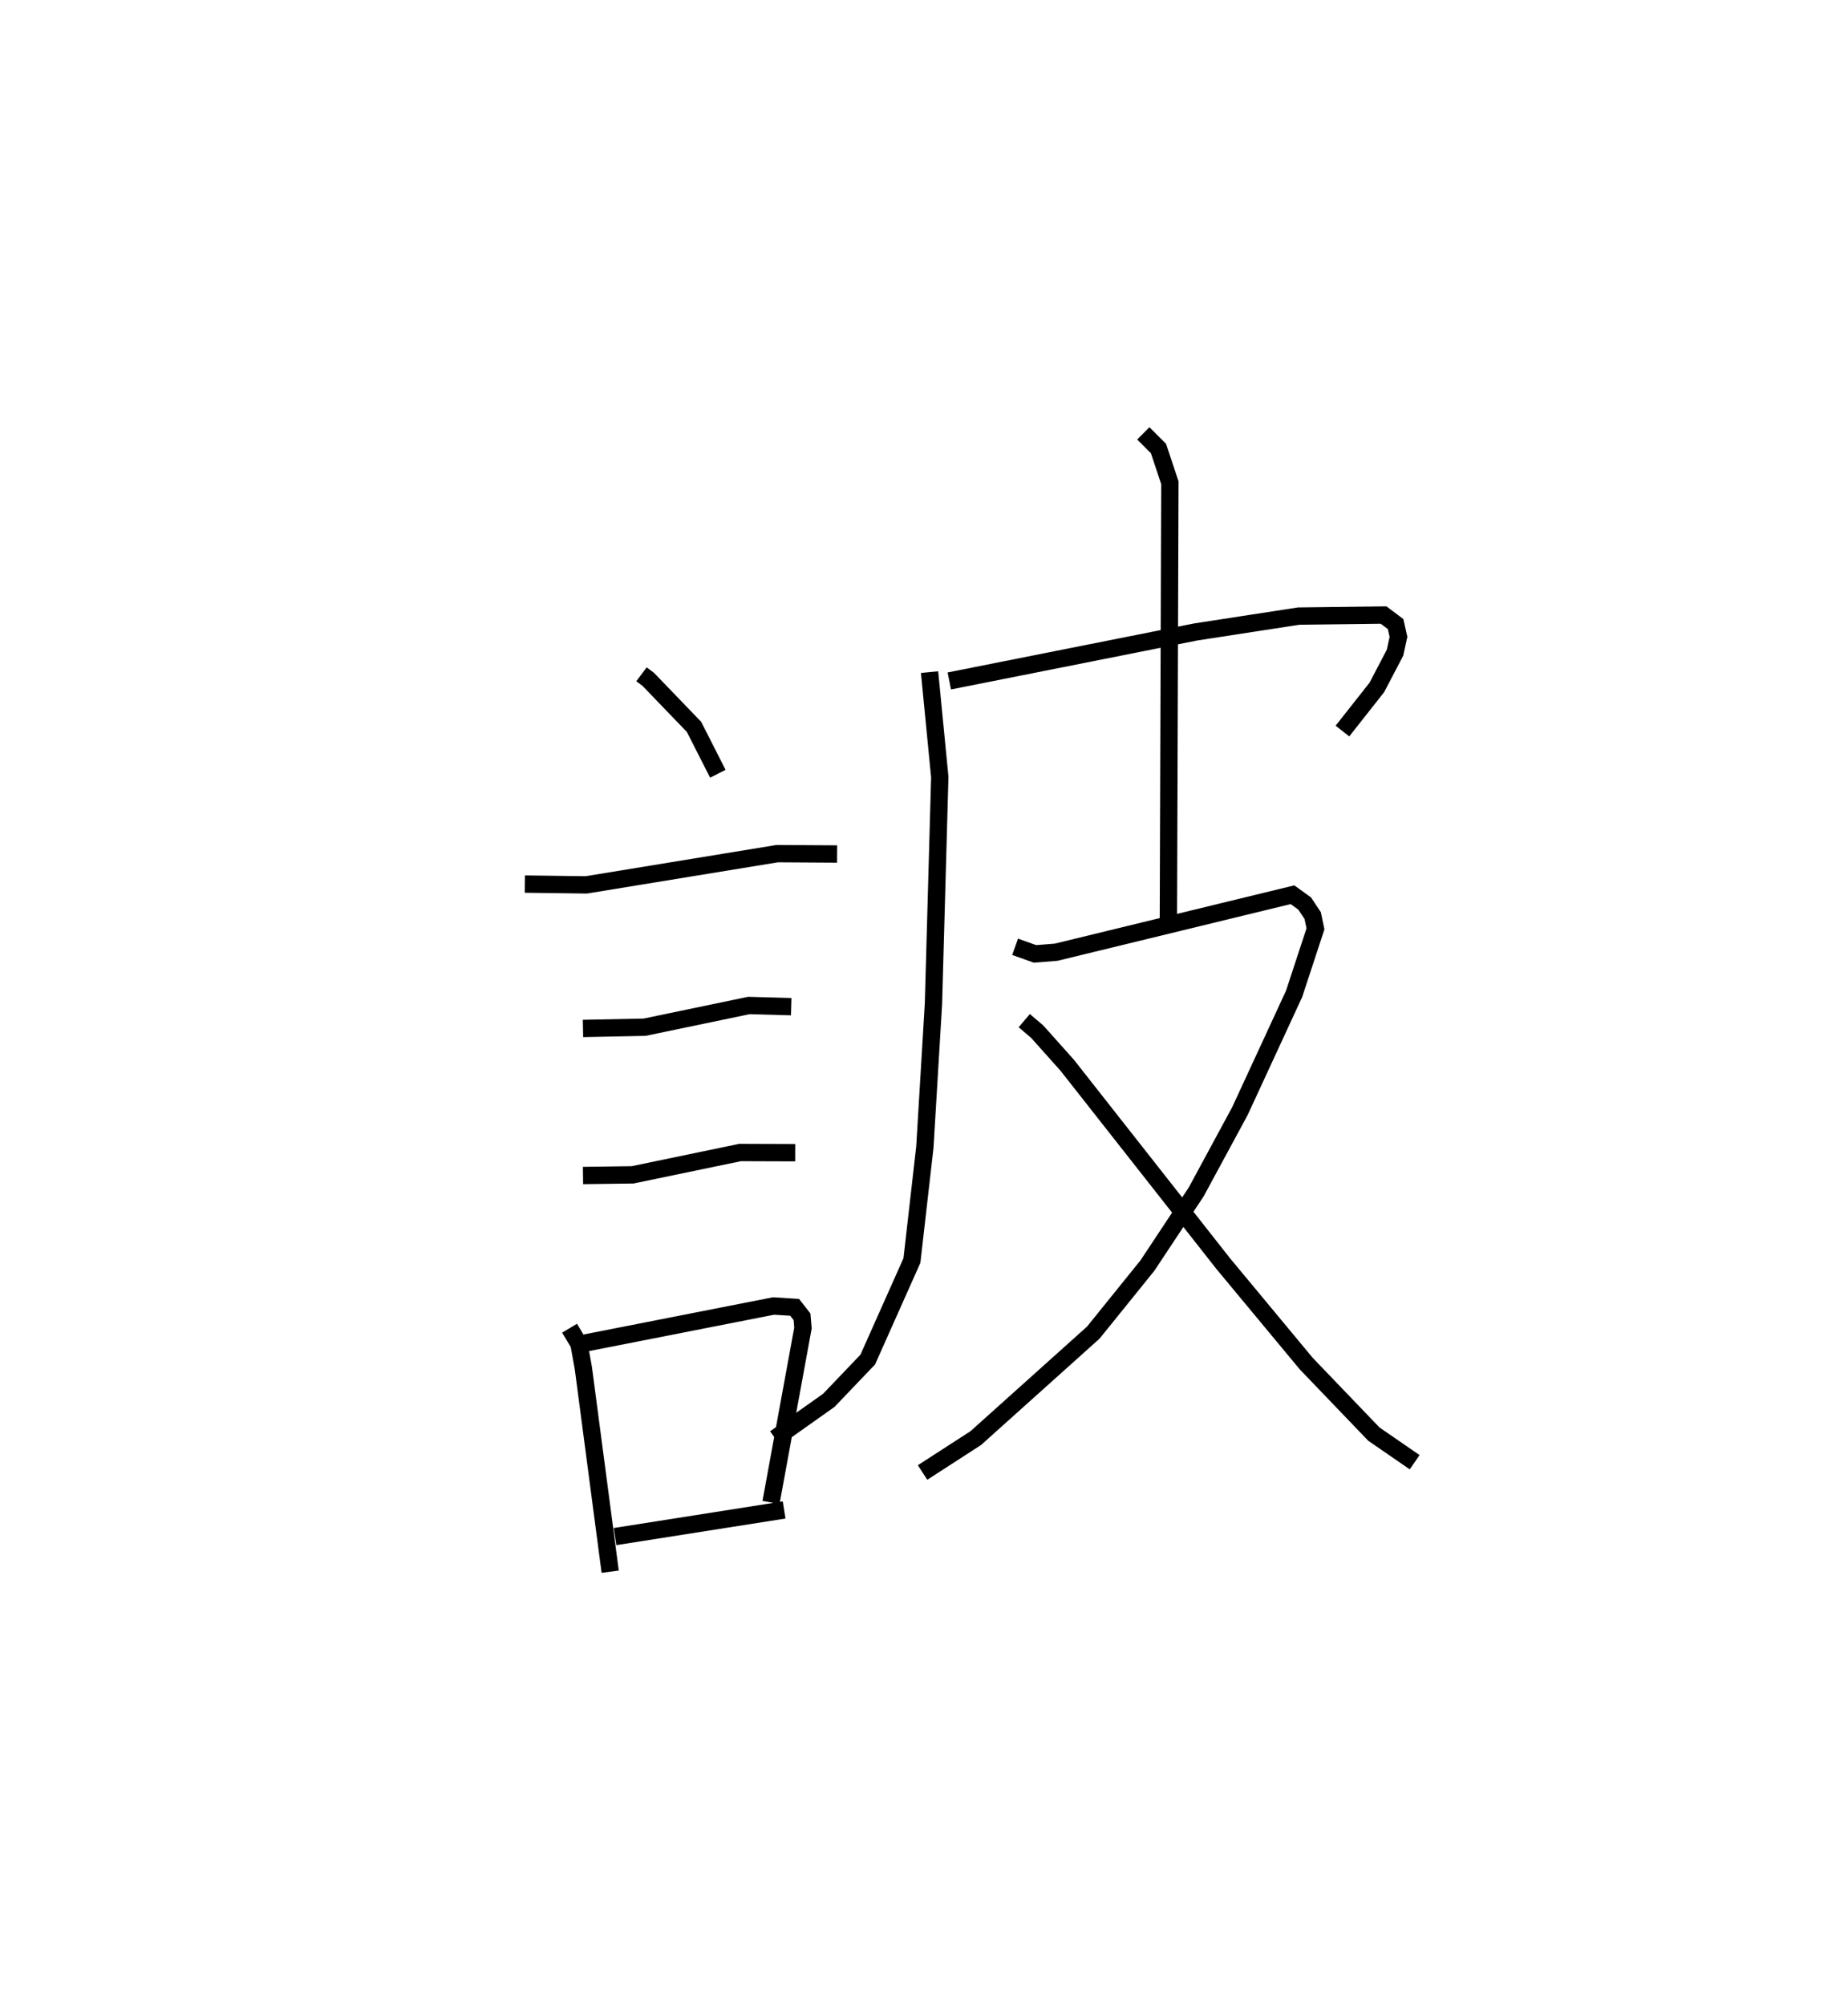 <?xml version="1.0" encoding="utf-8" ?>
<svg baseProfile="full" height="115.668" version="1.1" width="106.625" xmlns="http://www.w3.org/2000/svg" xmlns:ev="http://www.w3.org/2001/xml-events" xmlns:xlink="http://www.w3.org/1999/xlink"><defs /><rect fill="white" height="115.668" width="106.625" x="0" y="0" /><path d="M25,37.099 m0.0,0.0 m12.012,1.801 l0.392,0.293 2.64,2.741 l1.374,2.704 m-11.134,6.364 l3.544,0.046 11.016,-1.802 l3.455,0.021 m-14.662,10.064 l3.554,-0.072 6.016,-1.253 l2.444,0.068 m-12.013,9.74 l2.86,-0.038 6.201,-1.288 l3.182,0.011 m-13.018,10.124 l0.543,0.908 0.251,1.388 l1.549,11.75 m-1.434,-13.193 l10.859,-2.134 1.218,0.077 l0.424,0.544 0.056,0.648 l-1.844,10.064 m-9.001,1.969 l9.758,-1.535 m8.391,-48.336 l0.59,6.058 -0.365,13.078 l-0.496,8.269 -0.746,6.54 l-2.549,5.715 -2.247,2.351 l-3.097,2.193 m10.049,-43.693 l14.23,-2.829 5.929,-0.913 l4.899,-0.06 0.692,0.52 l0.166,0.736 -0.198,0.912 l-1.049,2.005 -1.986,2.519 m-11.489,-17.173 l0.875,0.874 0.657,1.972 l-0.086,25.354 m-8.843,1.419 l1.144,0.409 1.225,-0.097 l13.635,-3.316 0.703,0.508 l0.463,0.695 0.16,0.764 l-1.232,3.749 -3.126,6.764 l-2.523,4.663 -2.815,4.25 l-3.122,3.867 -6.782,6.087 l-3.07,1.984 m5.867,-26.067 l0.748,0.636 1.735,1.942 l8.991,11.431 4.794,5.773 l3.903,4.069 2.355,1.623 " fill="none" stroke="black" stroke-width="1" /></svg>
